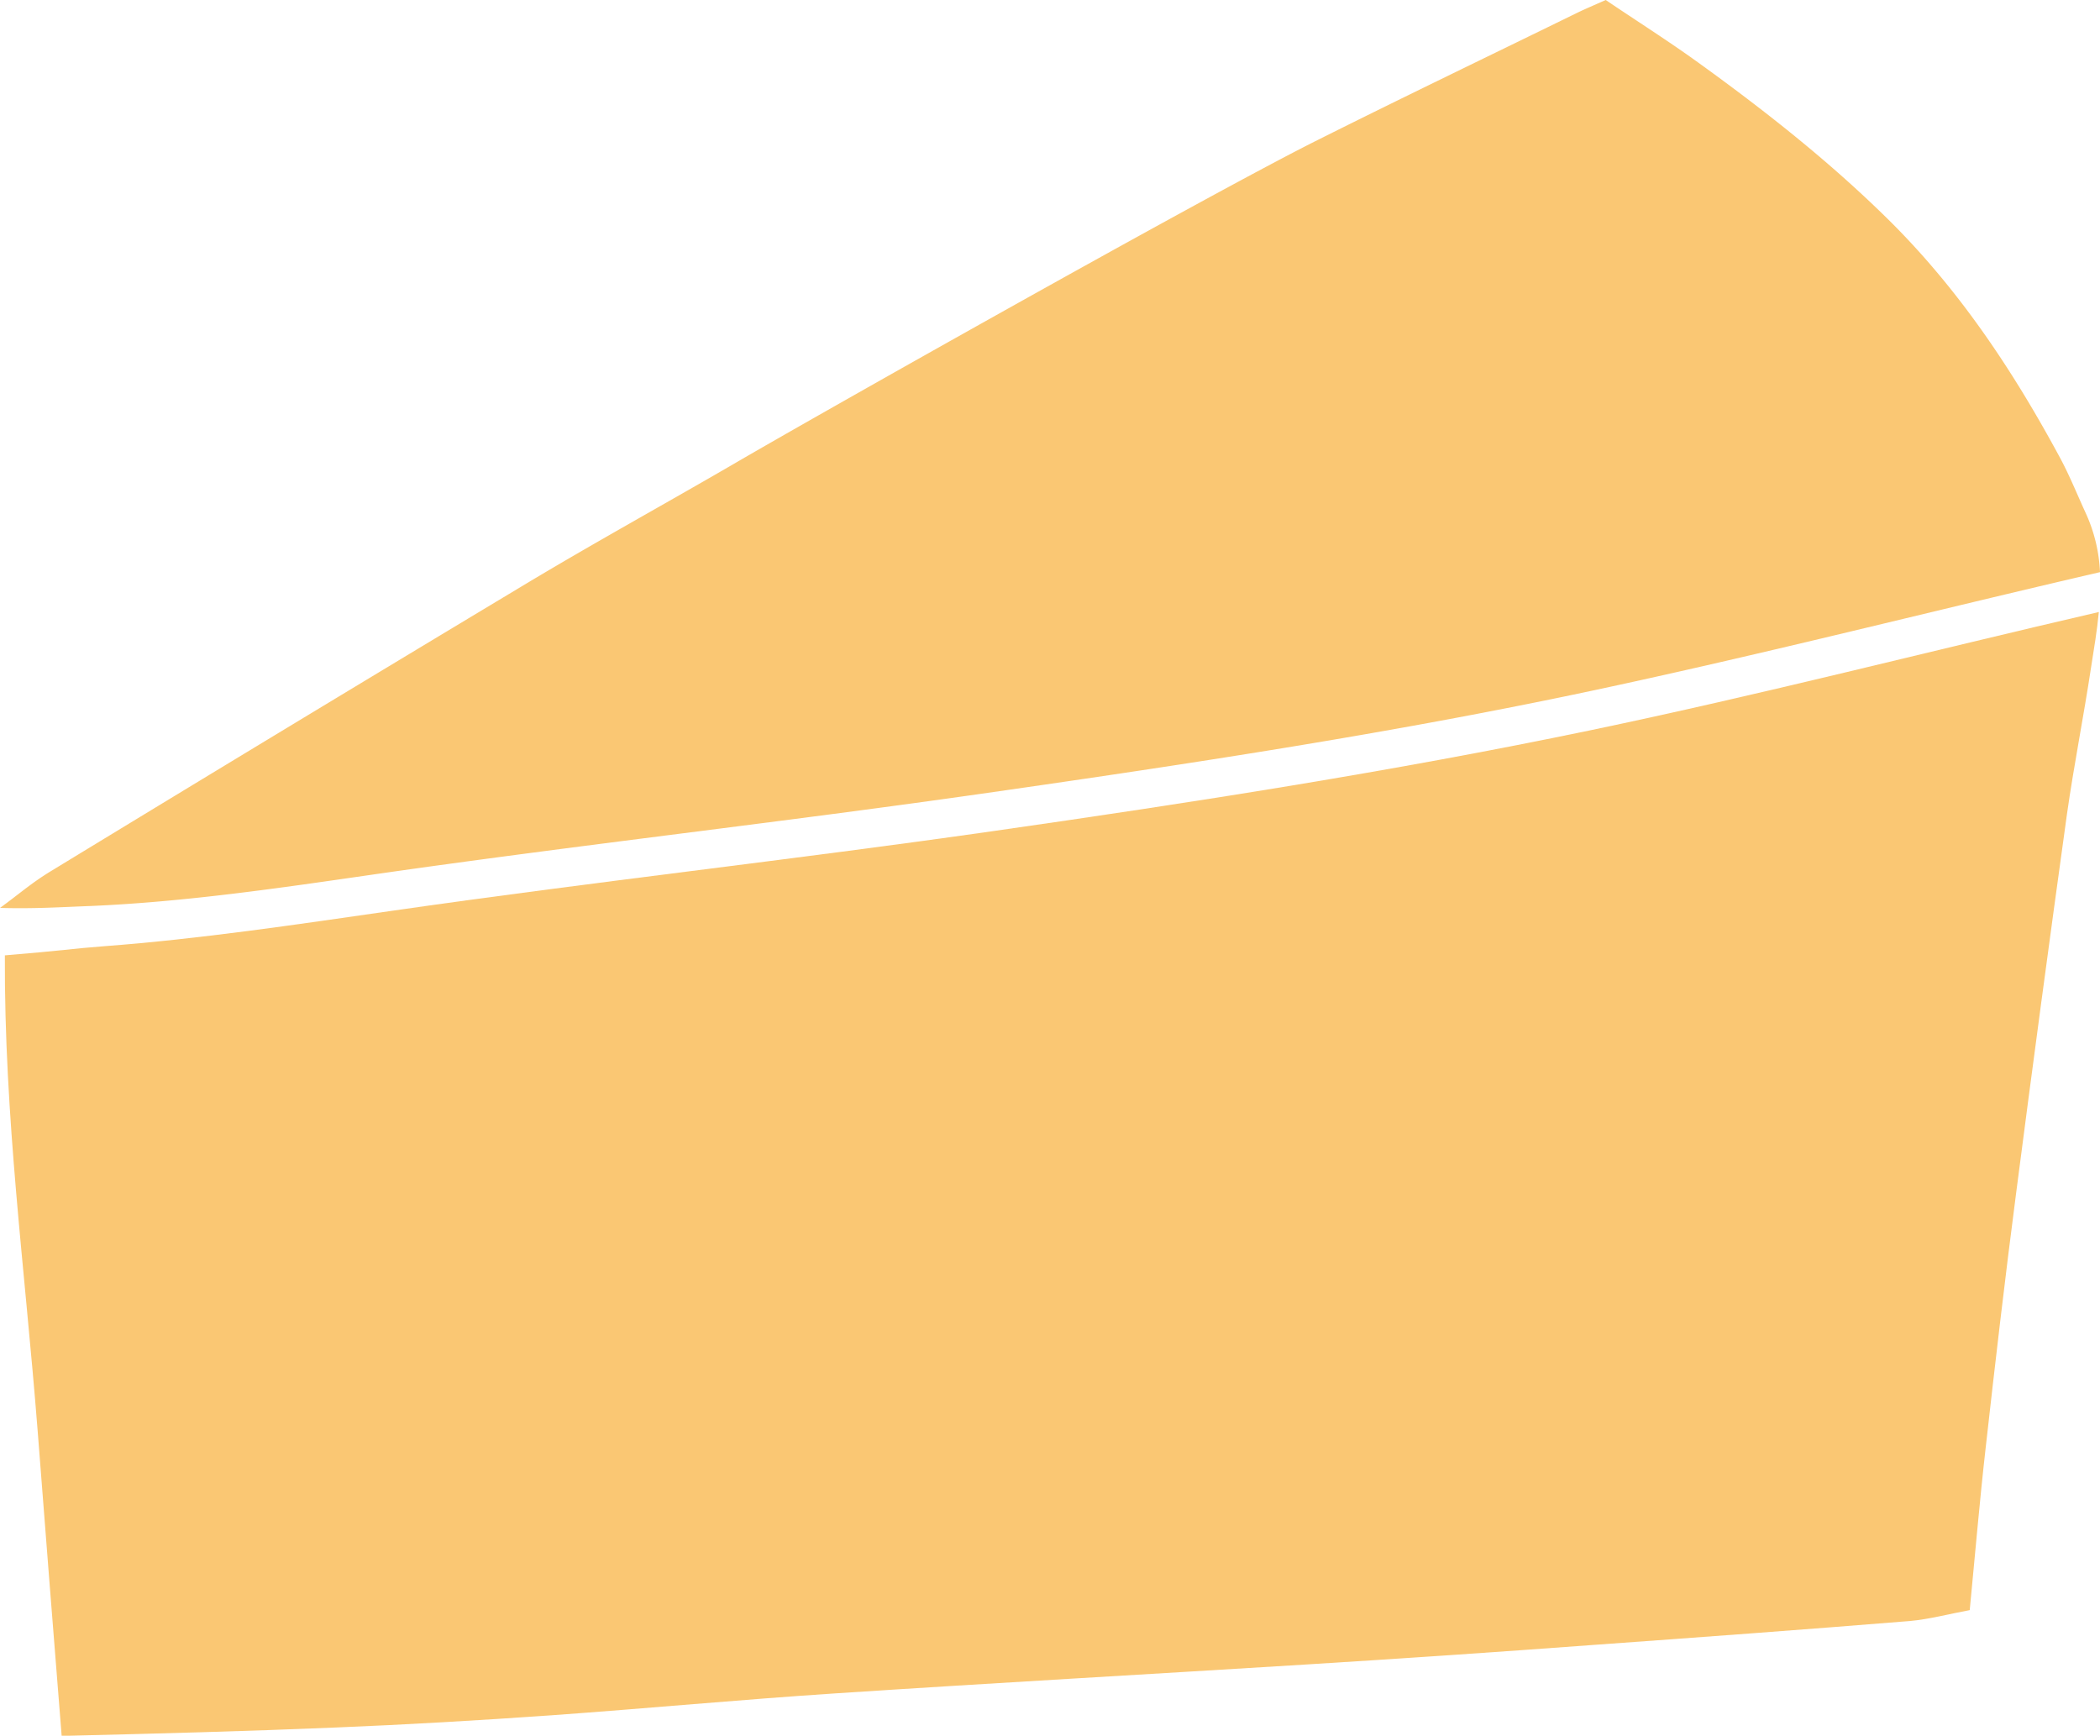<svg xmlns="http://www.w3.org/2000/svg" width="1080" height="892.8" viewBox="0 0 1080 892.8" style=""><g><title>hdrawnl17_358079978</title><g fill="#fac773" fill-rule="evenodd" data-name="Layer 2"><path d="M47 466c48.3-2.1 96.7-9.2 144.4-16.1 105.5-15.2 211.3-27 316.7-42.1s211.4-31.2 315.7-53.6c85.7-18.4 170.7-40.1 256.2-59.9a81.5 81.5 0 0 0-7.3-30.3c-4.6-10-8.7-20.3-14-29.9-24.1-44.5-51.8-86-88.2-121.8-30.1-29.6-63-55.5-97.1-80.1C857.9 21 841.6 10.7 825.8 0c-7.2 3.2-11 4.8-14.7 6.6-44.5 21.8-89.3 43.3-133.6 65.5-57.4 28.7-256.6 141.1-300.1 166.5-35.1 20.4-70.7 40-105.6 60.9Q148.6 373.5 26 448.2c-10 6.1-16.6 12-26 18.8 17.8.5 31-.4 47-1z"></path><path d="M817.6 375.7c-101.8 21.2-204.8 37.2-307.6 51.9s-205.8 26.1-308.5 40.9c-48.8 7-98.7 14.5-147.9 18.2-16.1 1.2-21.6 2.3-51.1 4.7-.4 83 10.3 161.1 16.8 243.8q6.1 78.8 12.4 157.6h4c45.5-1.1 91-2.3 136.4-4.2 37.1-1.5 74.3-3.7 111.4-6.3 48.8-3.5 97.6-8.1 146.4-11.3 80.4-5.3 160.8-9.8 241.2-14.8q74.3-4.6 148.3-10.1c54.3-3.9 108.6-7.9 162.8-12.3 10-.9 19.9-3.6 30.8-5.6 2.8-28.8 5.1-56.2 8.2-83.5 4.9-43.8 10-87.6 15.7-131.3q12.6-97.3 26.1-194.6c3.6-25.3 8.6-50.3 12.4-75.5 1.5-9.5 3.1-19 4-28.5-87.3 20.2-174.1 42.6-261.8 60.9z"></path></g></g></svg>